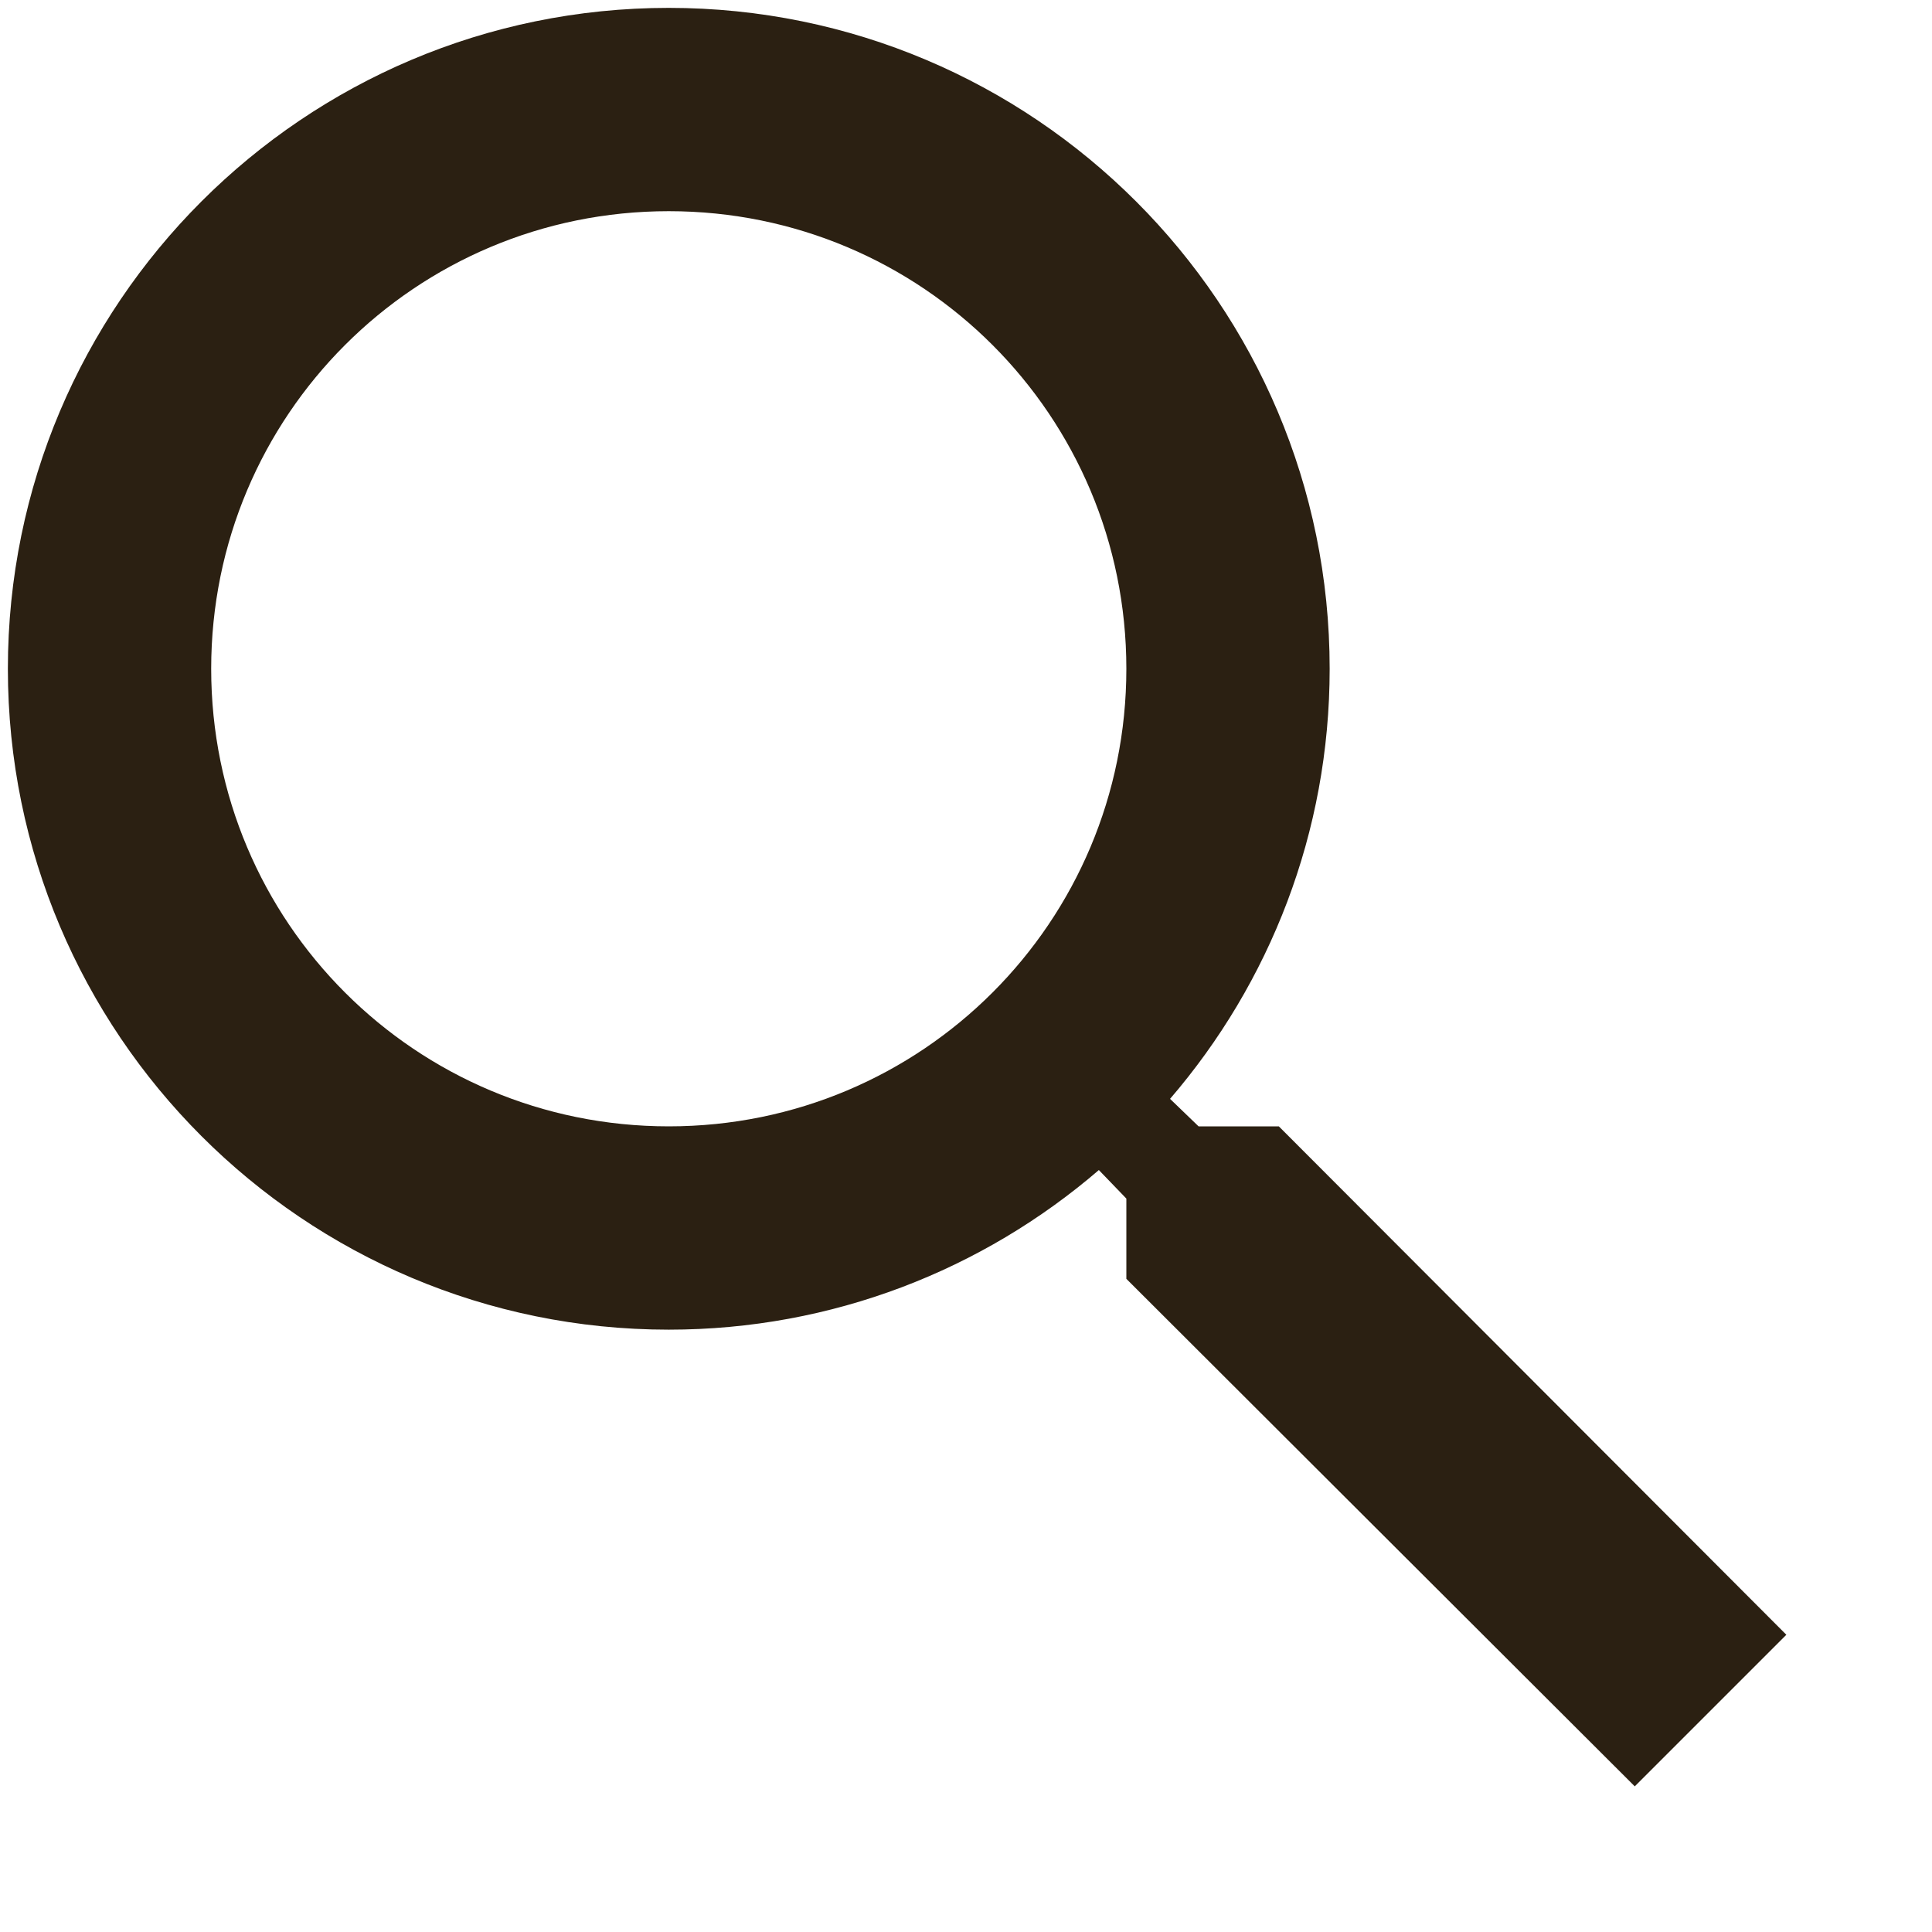 <svg width="13" height="13" viewBox="0 0 13 13" fill="none" xmlns="http://www.w3.org/2000/svg">
<path d="M8.605 7.579H8.065L7.873 7.394C8.544 6.614 8.947 5.602 8.947 4.5C8.947 2.044 6.956 0.053 4.5 0.053C2.044 0.053 0.053 2.044 0.053 4.5C0.053 6.956 2.044 8.947 4.5 8.947C5.602 8.947 6.614 8.544 7.394 7.873L7.579 8.065V8.605L11 12.02L12.02 11L8.605 7.579ZM4.5 7.579C2.796 7.579 1.421 6.204 1.421 4.5C1.421 2.796 2.796 1.421 4.5 1.421C6.204 1.421 7.579 2.796 7.579 4.5C7.579 6.204 6.204 7.579 4.5 7.579Z" fill="#2B2012"/>
</svg>
